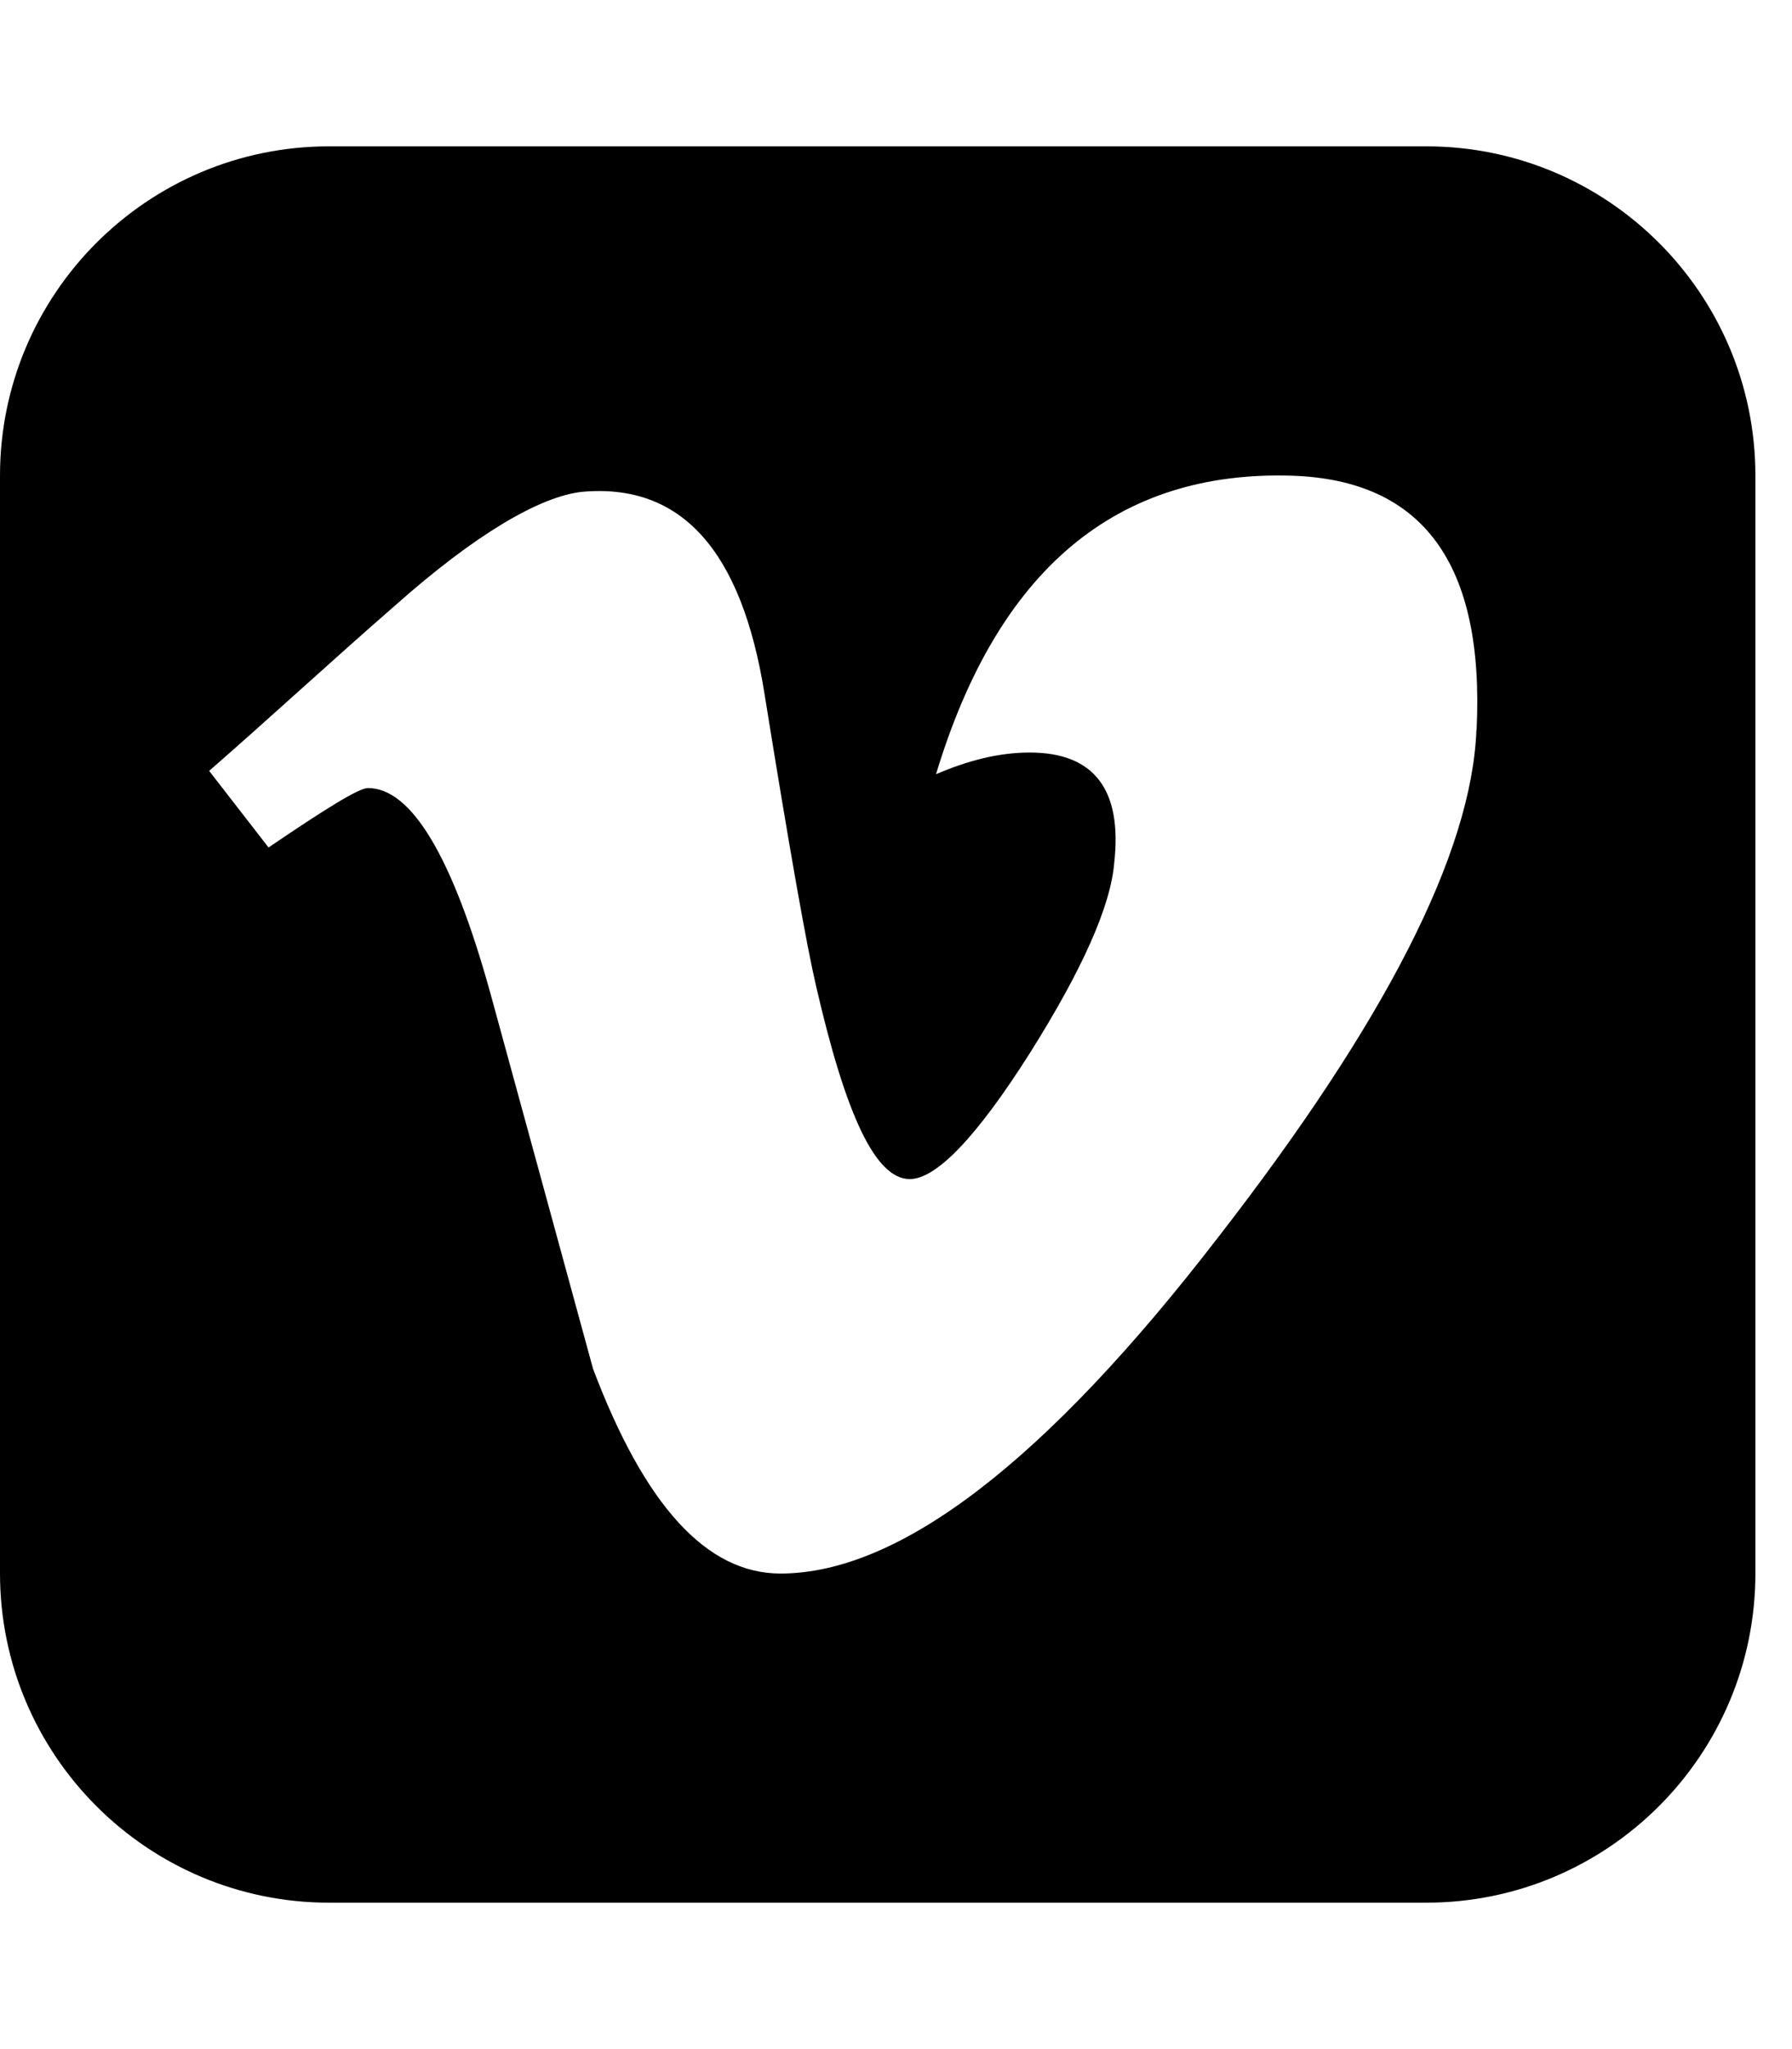 <!-- Generated by IcoMoon.io -->
<svg version="1.1" xmlns="http://www.w3.org/2000/svg" width="21" height="24" viewBox="0 0 21 24">
<path d="M17.304 8.545c0.094-1.942-0.629-2.92-2.156-2.973-2.063-0.067-3.455 1.098-4.179 3.496 0.375-0.161 0.737-0.254 1.098-0.254 0.75 0 1.085 0.429 0.991 1.286-0.040 0.509-0.375 1.259-0.991 2.237-0.629 0.991-1.098 1.473-1.406 1.473-0.402 0-0.75-0.75-1.098-2.263-0.107-0.455-0.308-1.58-0.603-3.415-0.268-1.688-0.978-2.478-2.143-2.371-0.482 0.054-1.232 0.482-2.196 1.339-0.723 0.629-1.433 1.286-2.17 1.929l0.696 0.897c0.67-0.455 1.058-0.696 1.165-0.696 0.509 0 0.991 0.804 1.433 2.397 0.402 1.473 0.804 2.933 1.205 4.406 0.603 1.594 1.326 2.397 2.196 2.397 1.393 0 3.107-1.313 5.129-3.938 1.955-2.518 2.973-4.5 3.027-5.946zM20.571 5.571v12.857c0 2.129-1.728 3.857-3.857 3.857h-12.857c-2.129 0-3.857-1.728-3.857-3.857v-12.857c0-2.129 1.728-3.857 3.857-3.857h12.857c2.129 0 3.857 1.728 3.857 3.857z"></path>
</svg>

